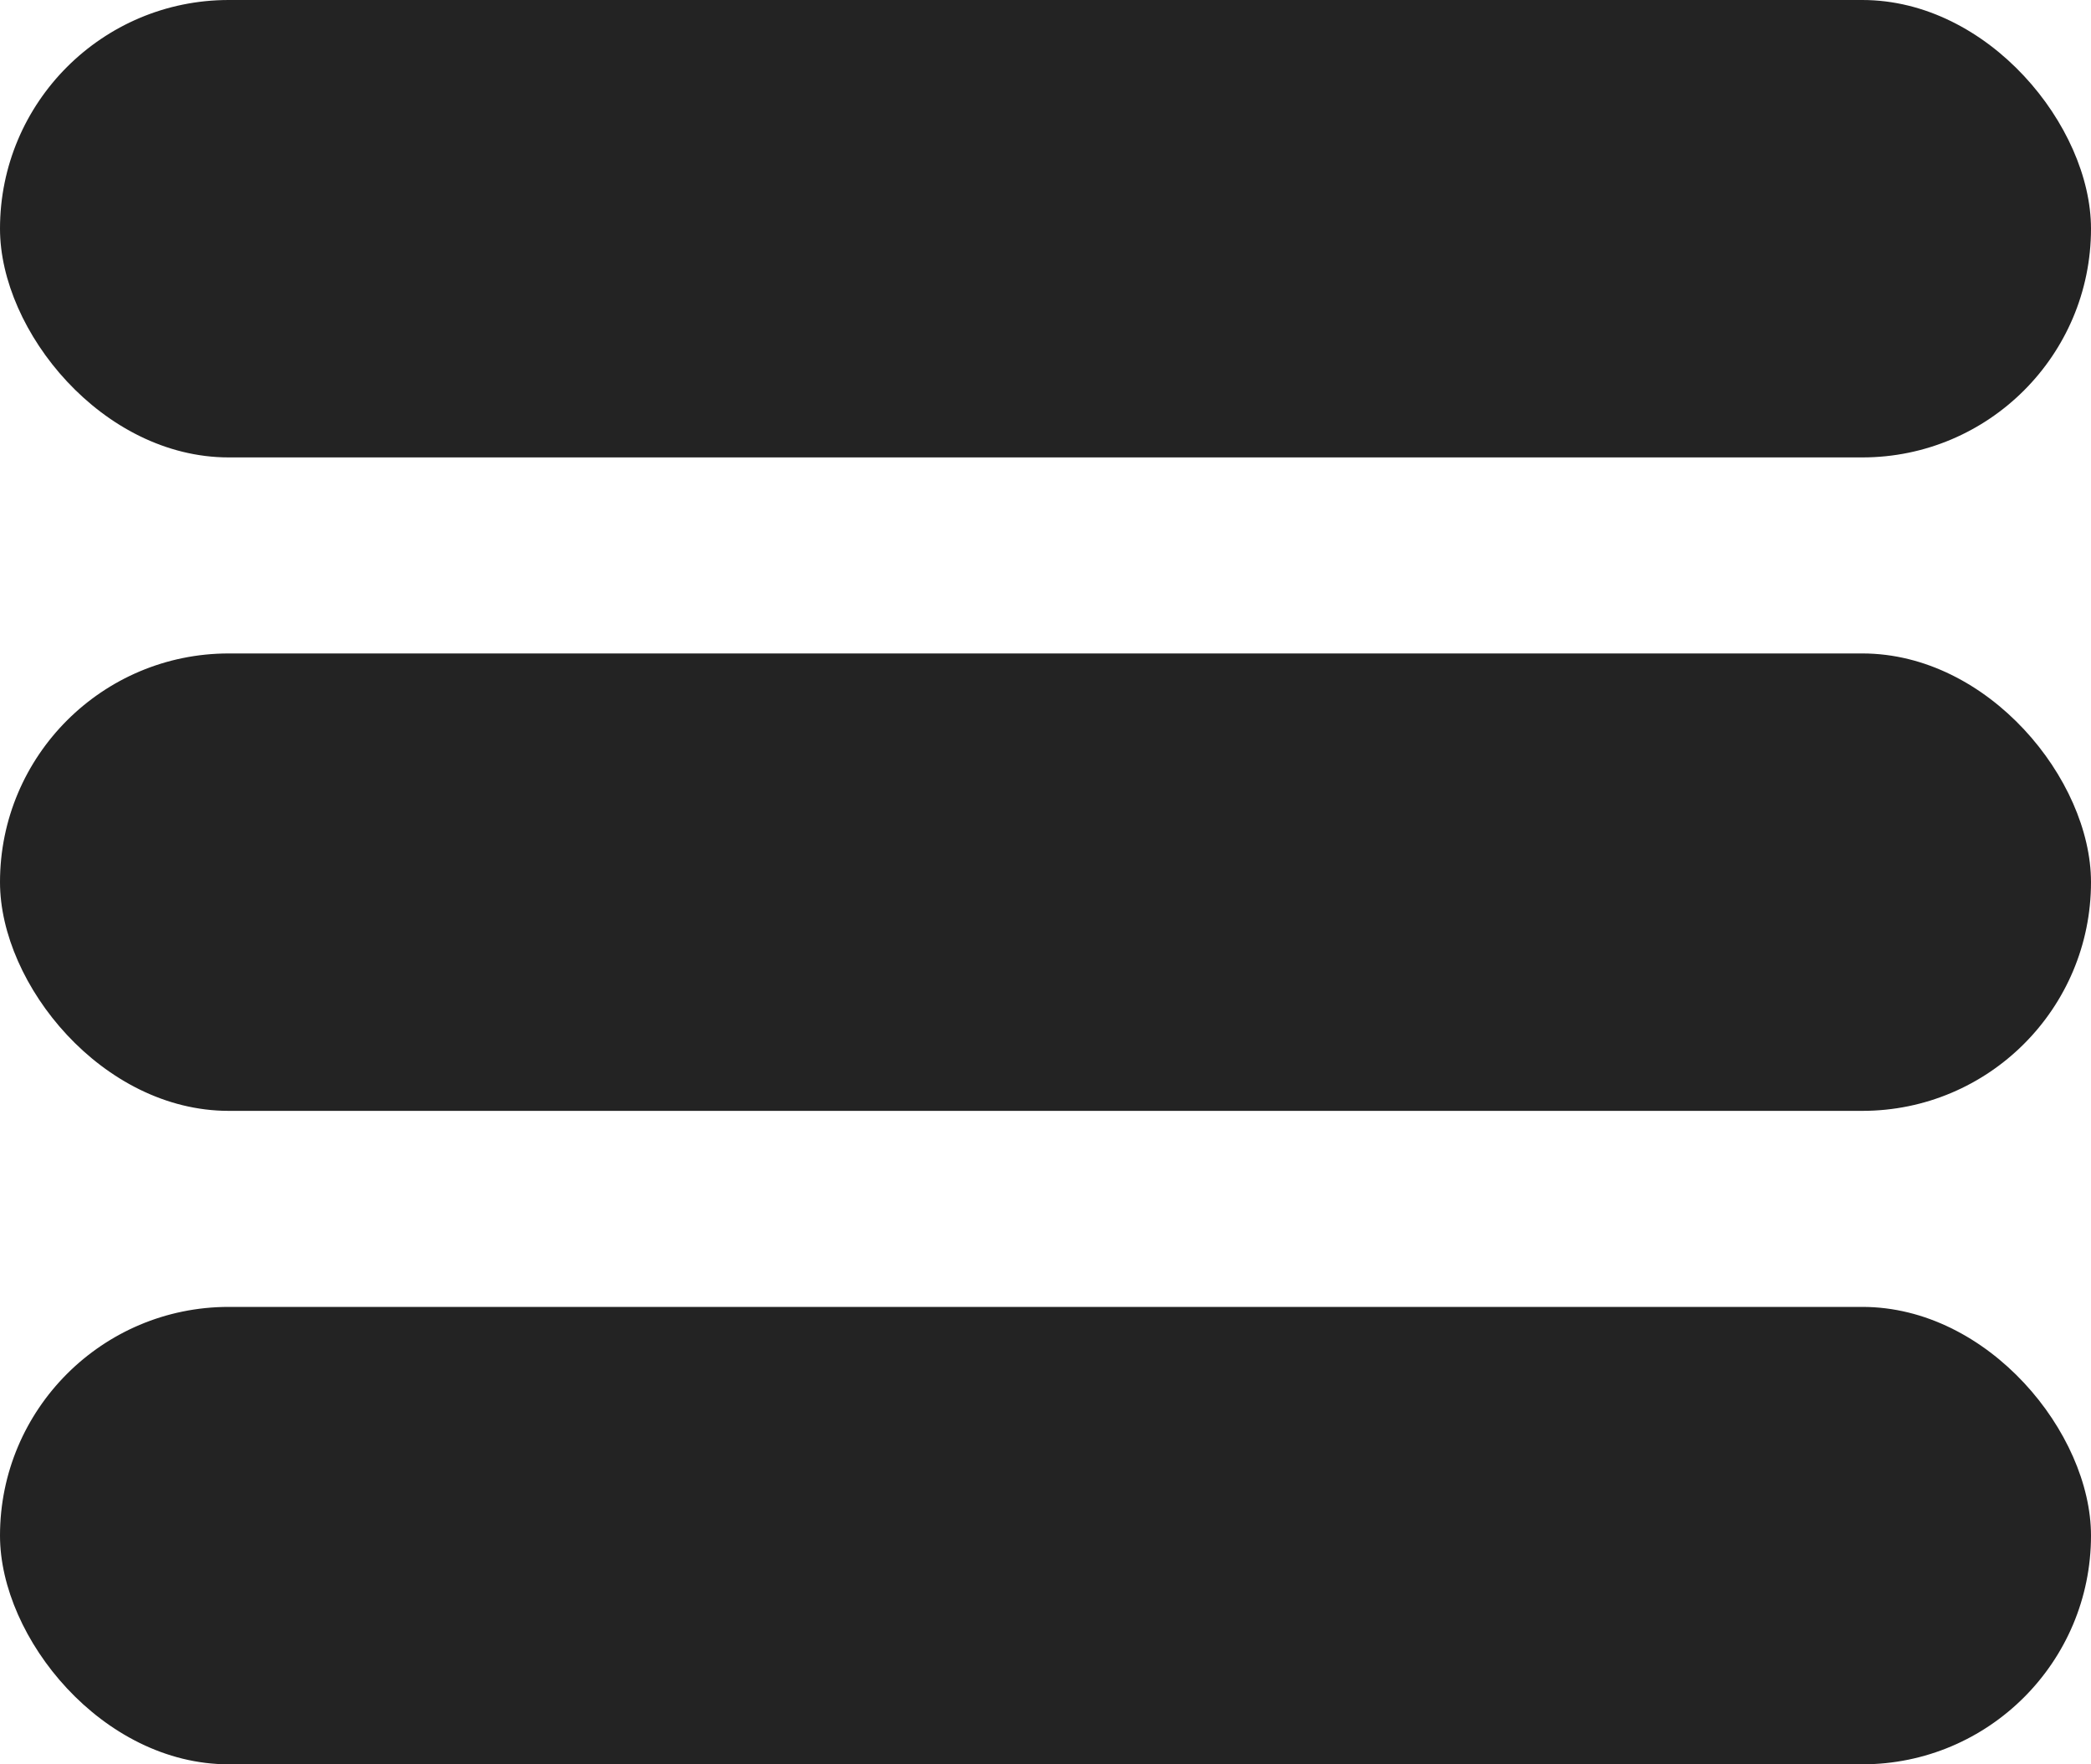 <svg width="32" height="27" viewBox="0 0 32 27" fill="none" xmlns="http://www.w3.org/2000/svg">
<rect width="32" height="7" rx="3.5" fill="#232323"/>
<rect y="10" width="32" height="7" rx="3.5" fill="#232323"/>
<rect y="20" width="32" height="7" rx="3.5" fill="#232323"/>
</svg>
